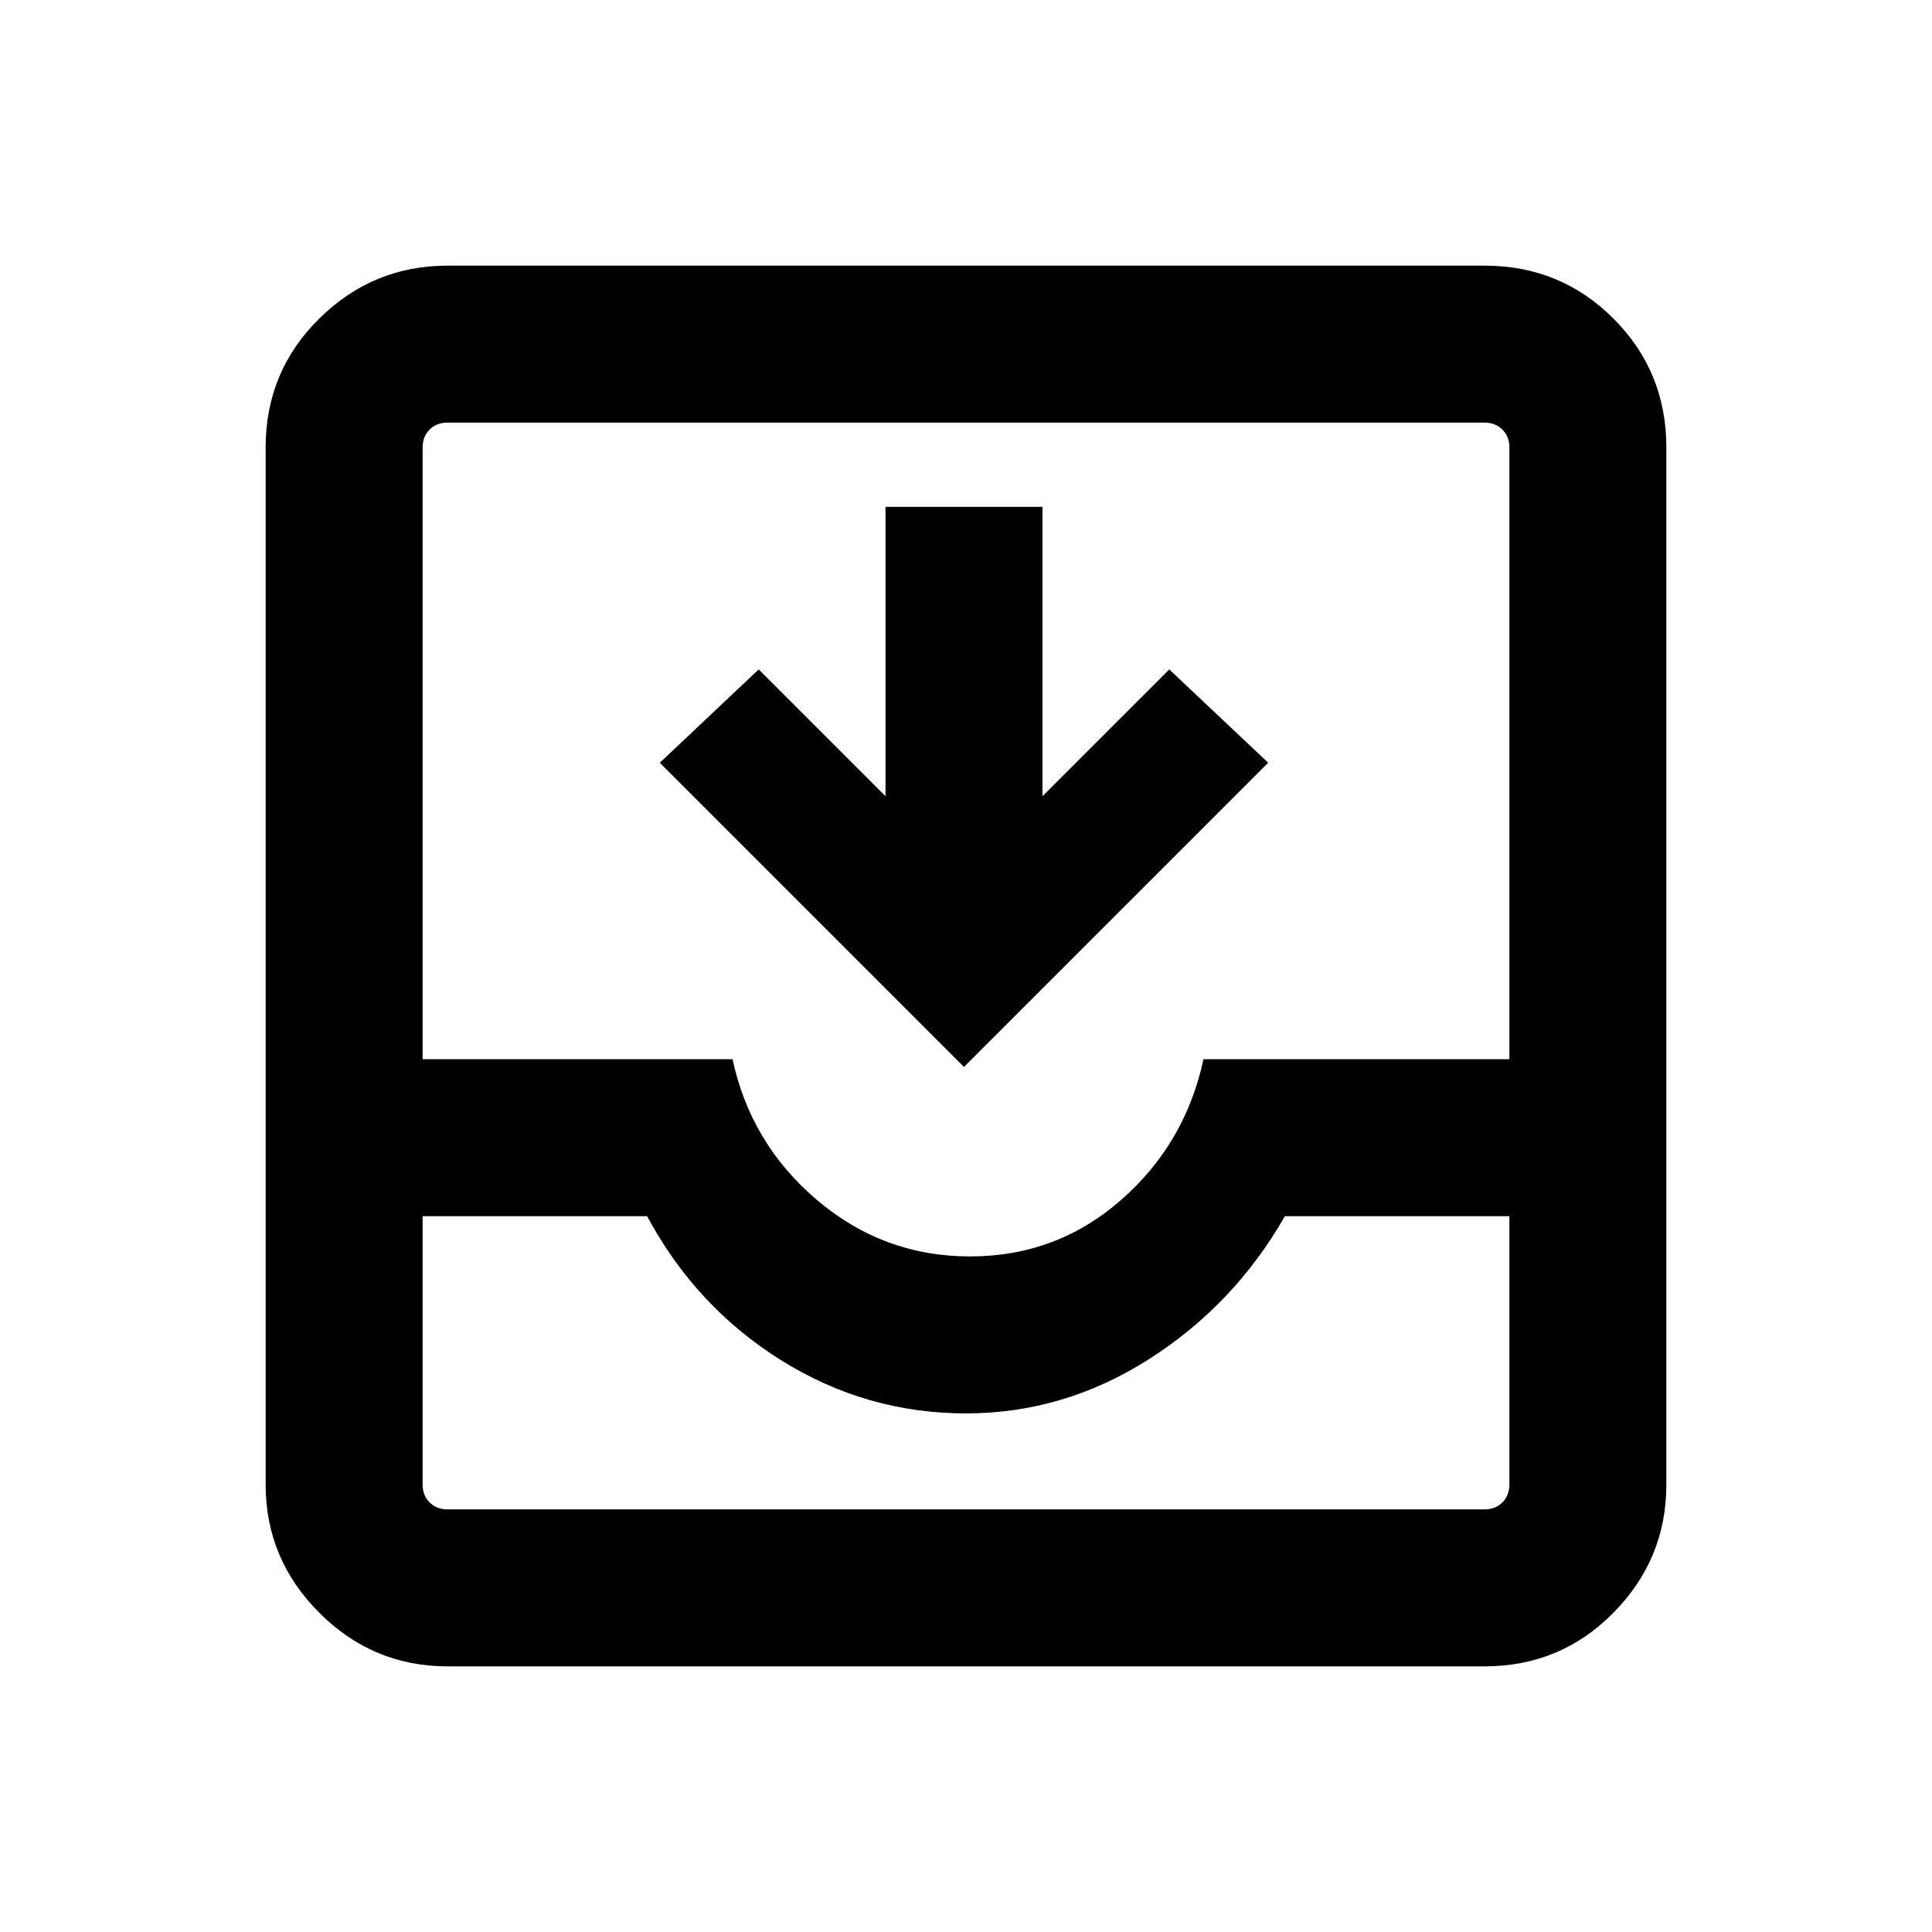 <svg xmlns="http://www.w3.org/2000/svg" height="20" viewBox="0 -960 960 960" width="20"><path d="M222.31-132q-37.03 0-63.67-26.64T132-222.31v-515.38q0-37.73 26.64-64.02T222.31-828h515.38q37.73 0 64.02 26.29T828-737.69v515.38q0 37.03-26.29 63.67T737.69-132H222.31Zm0-78h515.38q5.39 0 8.85-3.46t3.46-8.85v-133.38H638.46q-25.15 44-67.46 71-42.31 27-91 27-49.69 0-92-26.5t-66.46-71.5H210v133.38q0 5.39 3.46 8.85t8.85 3.46ZM482-335.69q43 0 75-28t41-70h152v-304q0-5.39-3.46-8.85t-8.85-3.46H222.31q-5.39 0-8.85 3.46t-3.46 8.85v304h154q9 42 42 70t76 28Zm-3-94.16L327.85-581 377-627.38l63 63v-143.77h78v143.77l63-63L630.15-581 479-429.85ZM222.31-210H210h540H222.31Z"/></svg>